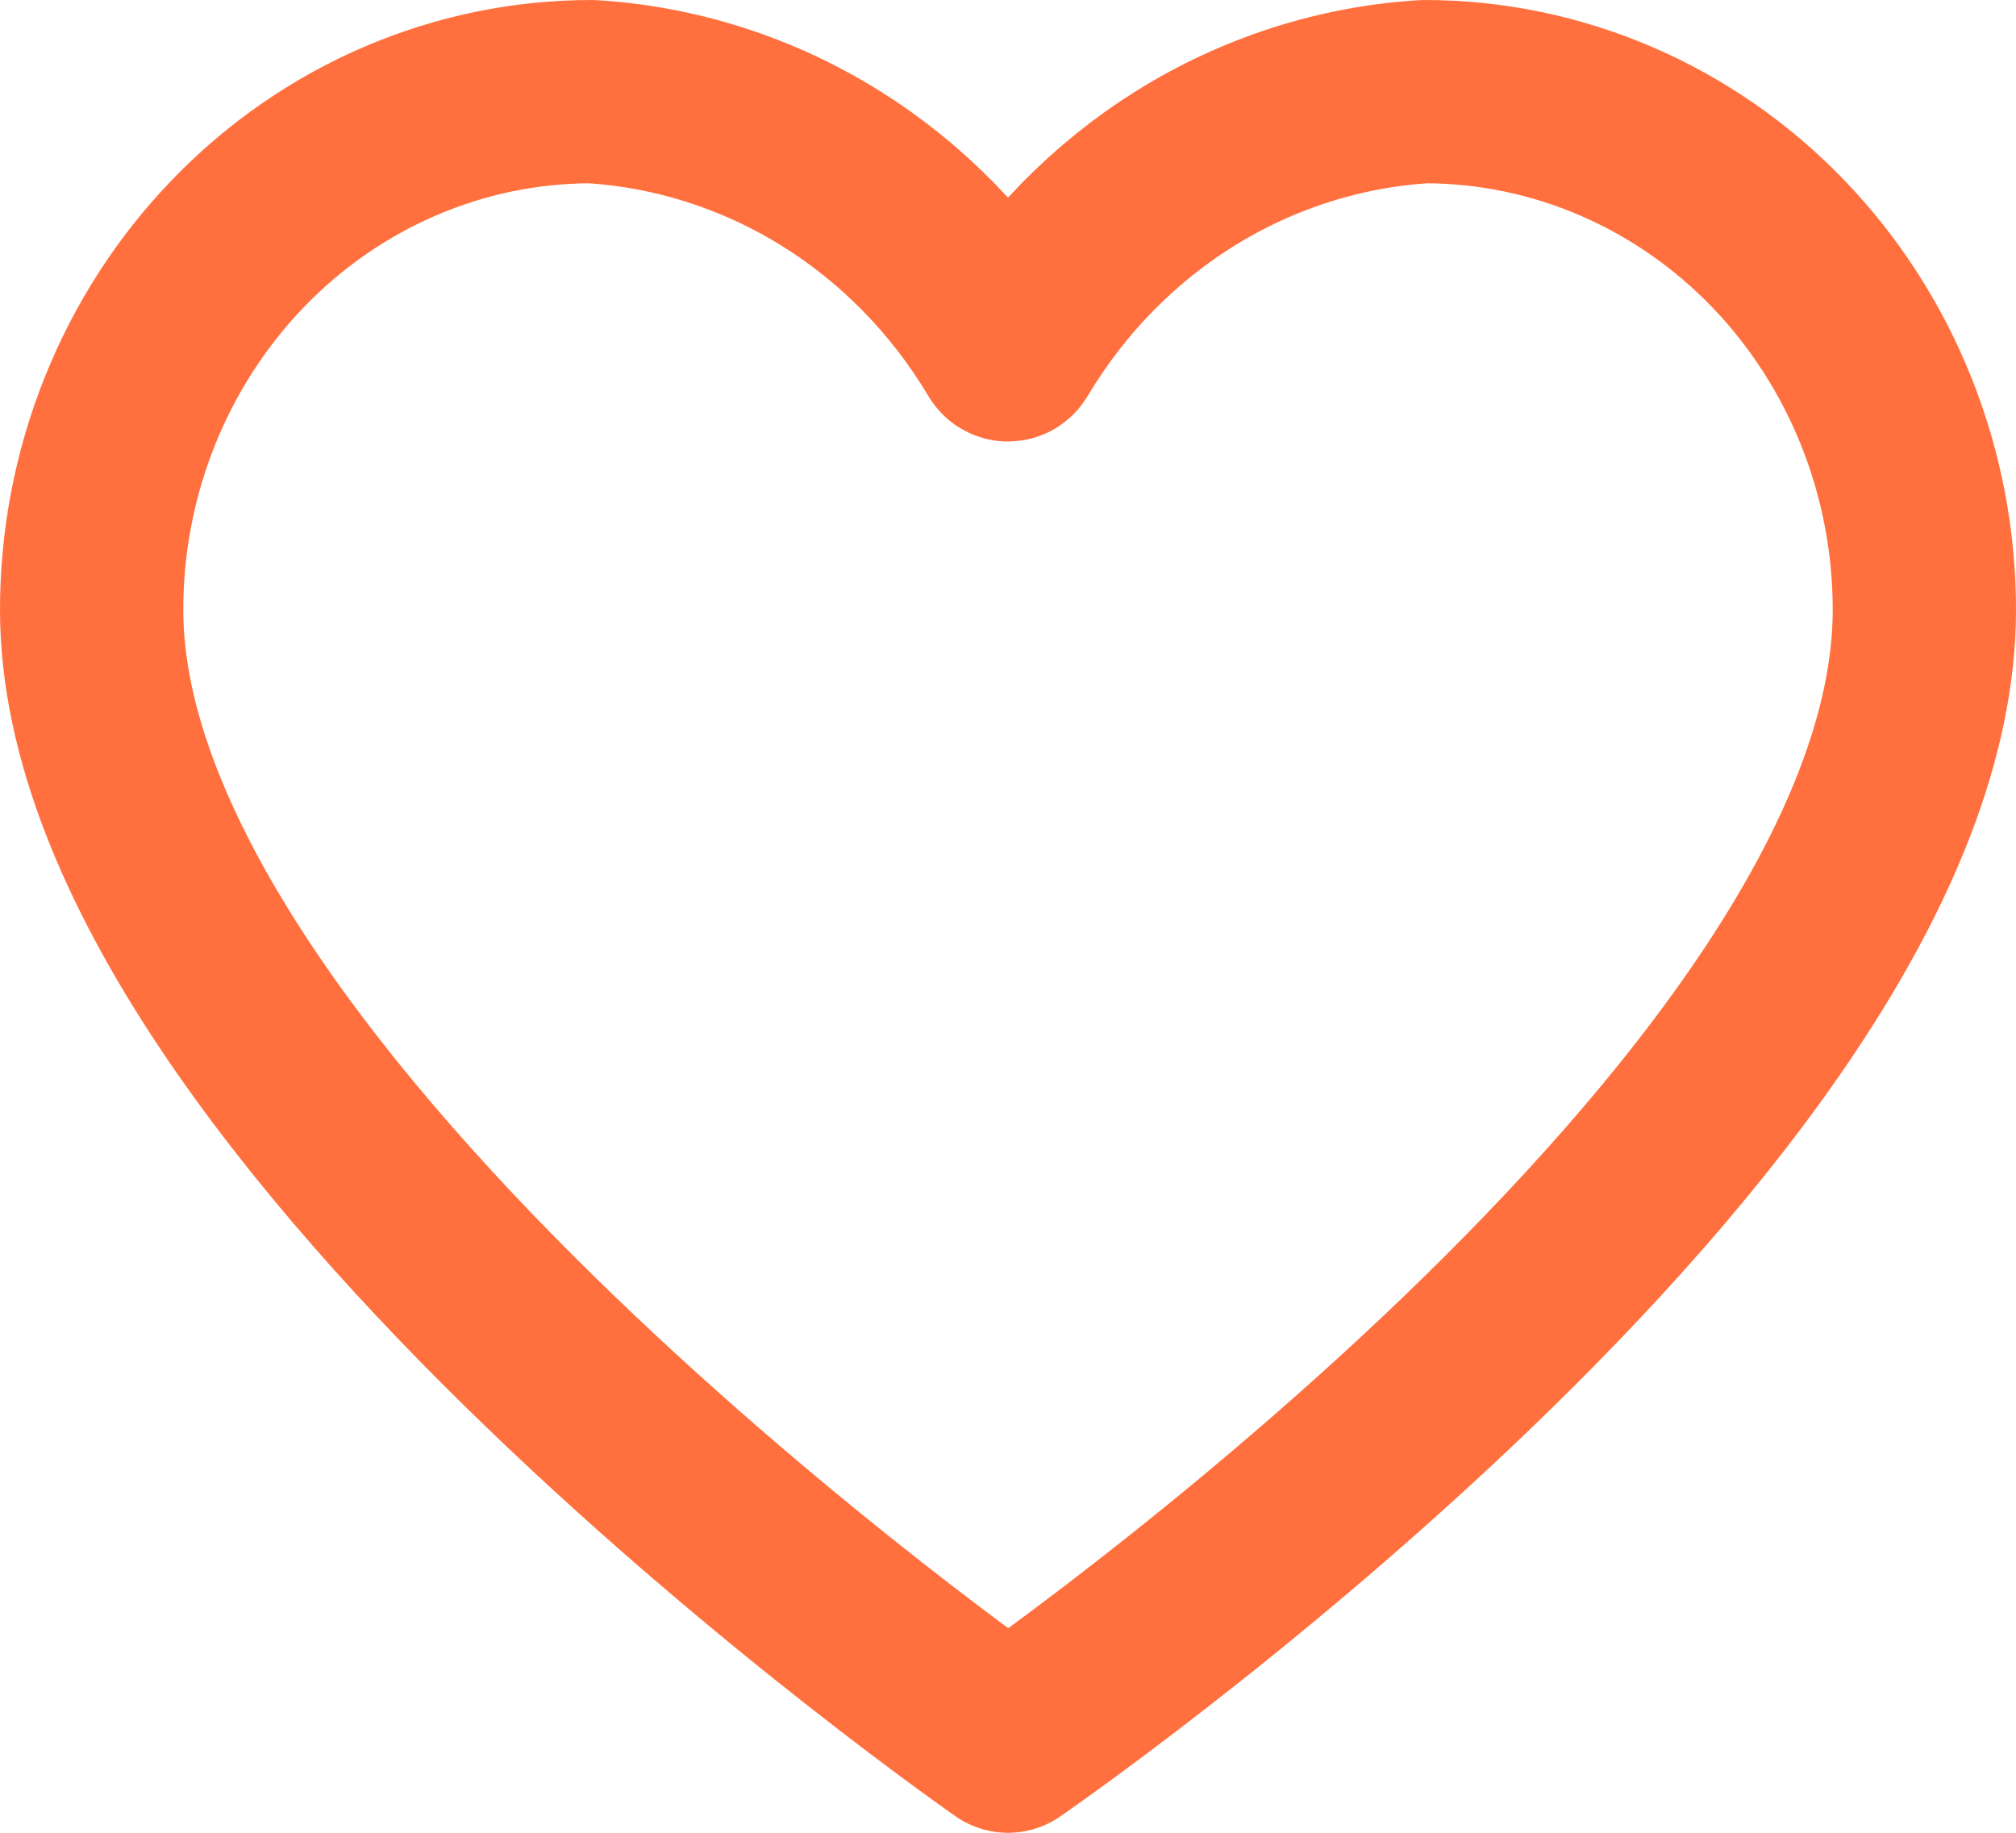<svg width="22" height="20" viewBox="0 0 22 20" fill="none" xmlns="http://www.w3.org/2000/svg">
<path id="Heart" d="M15.546 1C14.624 1.056 13.73 1.343 12.938 1.835C12.156 2.322 11.498 2.995 11.017 3.798C11.01 3.811 11.006 3.818 11 3.818C10.994 3.818 10.99 3.811 10.983 3.798C10.502 2.995 9.844 2.322 9.062 1.835C8.27 1.343 7.376 1.056 6.454 1C5.008 1 3.62 1.596 2.598 2.656C1.575 3.717 1 5.155 1 6.655C1 12.055 11 19 11 19C11 19 21 12.127 21 6.655C21 5.155 20.425 3.717 19.402 2.656C18.38 1.596 16.992 1 15.546 1Z" stroke="#FF703E" stroke-width="2" stroke-linecap="round" stroke-linejoin="round"/>
</svg>
